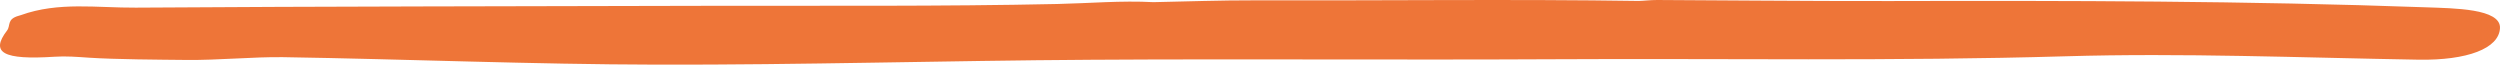 <svg width="348" height="9" viewBox="0 0 348 9" fill="none" xmlns="http://www.w3.org/2000/svg">
    <path d="M230.678 0C235.419 0.012 252.21 0.169 262.976 0.145C287.885 0.085 312.801 0.121 337.647 1.016C341.534 1.161 348.131 1.173 347.998 3.918C347.857 6.76 343.438 8.417 336.668 8.308C320.276 8.03 303.798 7.353 287.485 7.836C263.626 8.538 239.799 8.114 215.963 8.247C194.557 8.356 173.15 8.187 151.744 8.32C131.638 8.441 111.54 9.046 91.443 8.997C74.095 8.961 56.755 8.235 39.407 7.957C35.325 7.897 30.405 8.393 25.931 8.344C22.224 8.308 16.05 8.272 12.383 8.03C10.8 7.921 9.155 7.788 7.604 7.897C0.473 8.356 -1.407 7.365 0.983 4.245C1.508 3.555 0.904 2.66 2.628 2.189C2.699 2.165 2.84 2.128 2.91 2.104C8.136 0.218 13.496 1.1 18.894 1.064C45.394 0.883 71.901 0.883 98.4 0.81C114.659 0.774 130.941 0.907 147.176 0.556C151.619 0.46 156.069 0.06 160.575 0.302H160.496C165.205 0.206 169.914 0.036 174.616 0.048C192.426 0.097 211.019 -0.133 228.1 0.133C228.782 0.121 229.691 0 230.678 0Z" fill="#EE7538"/>
</svg>
